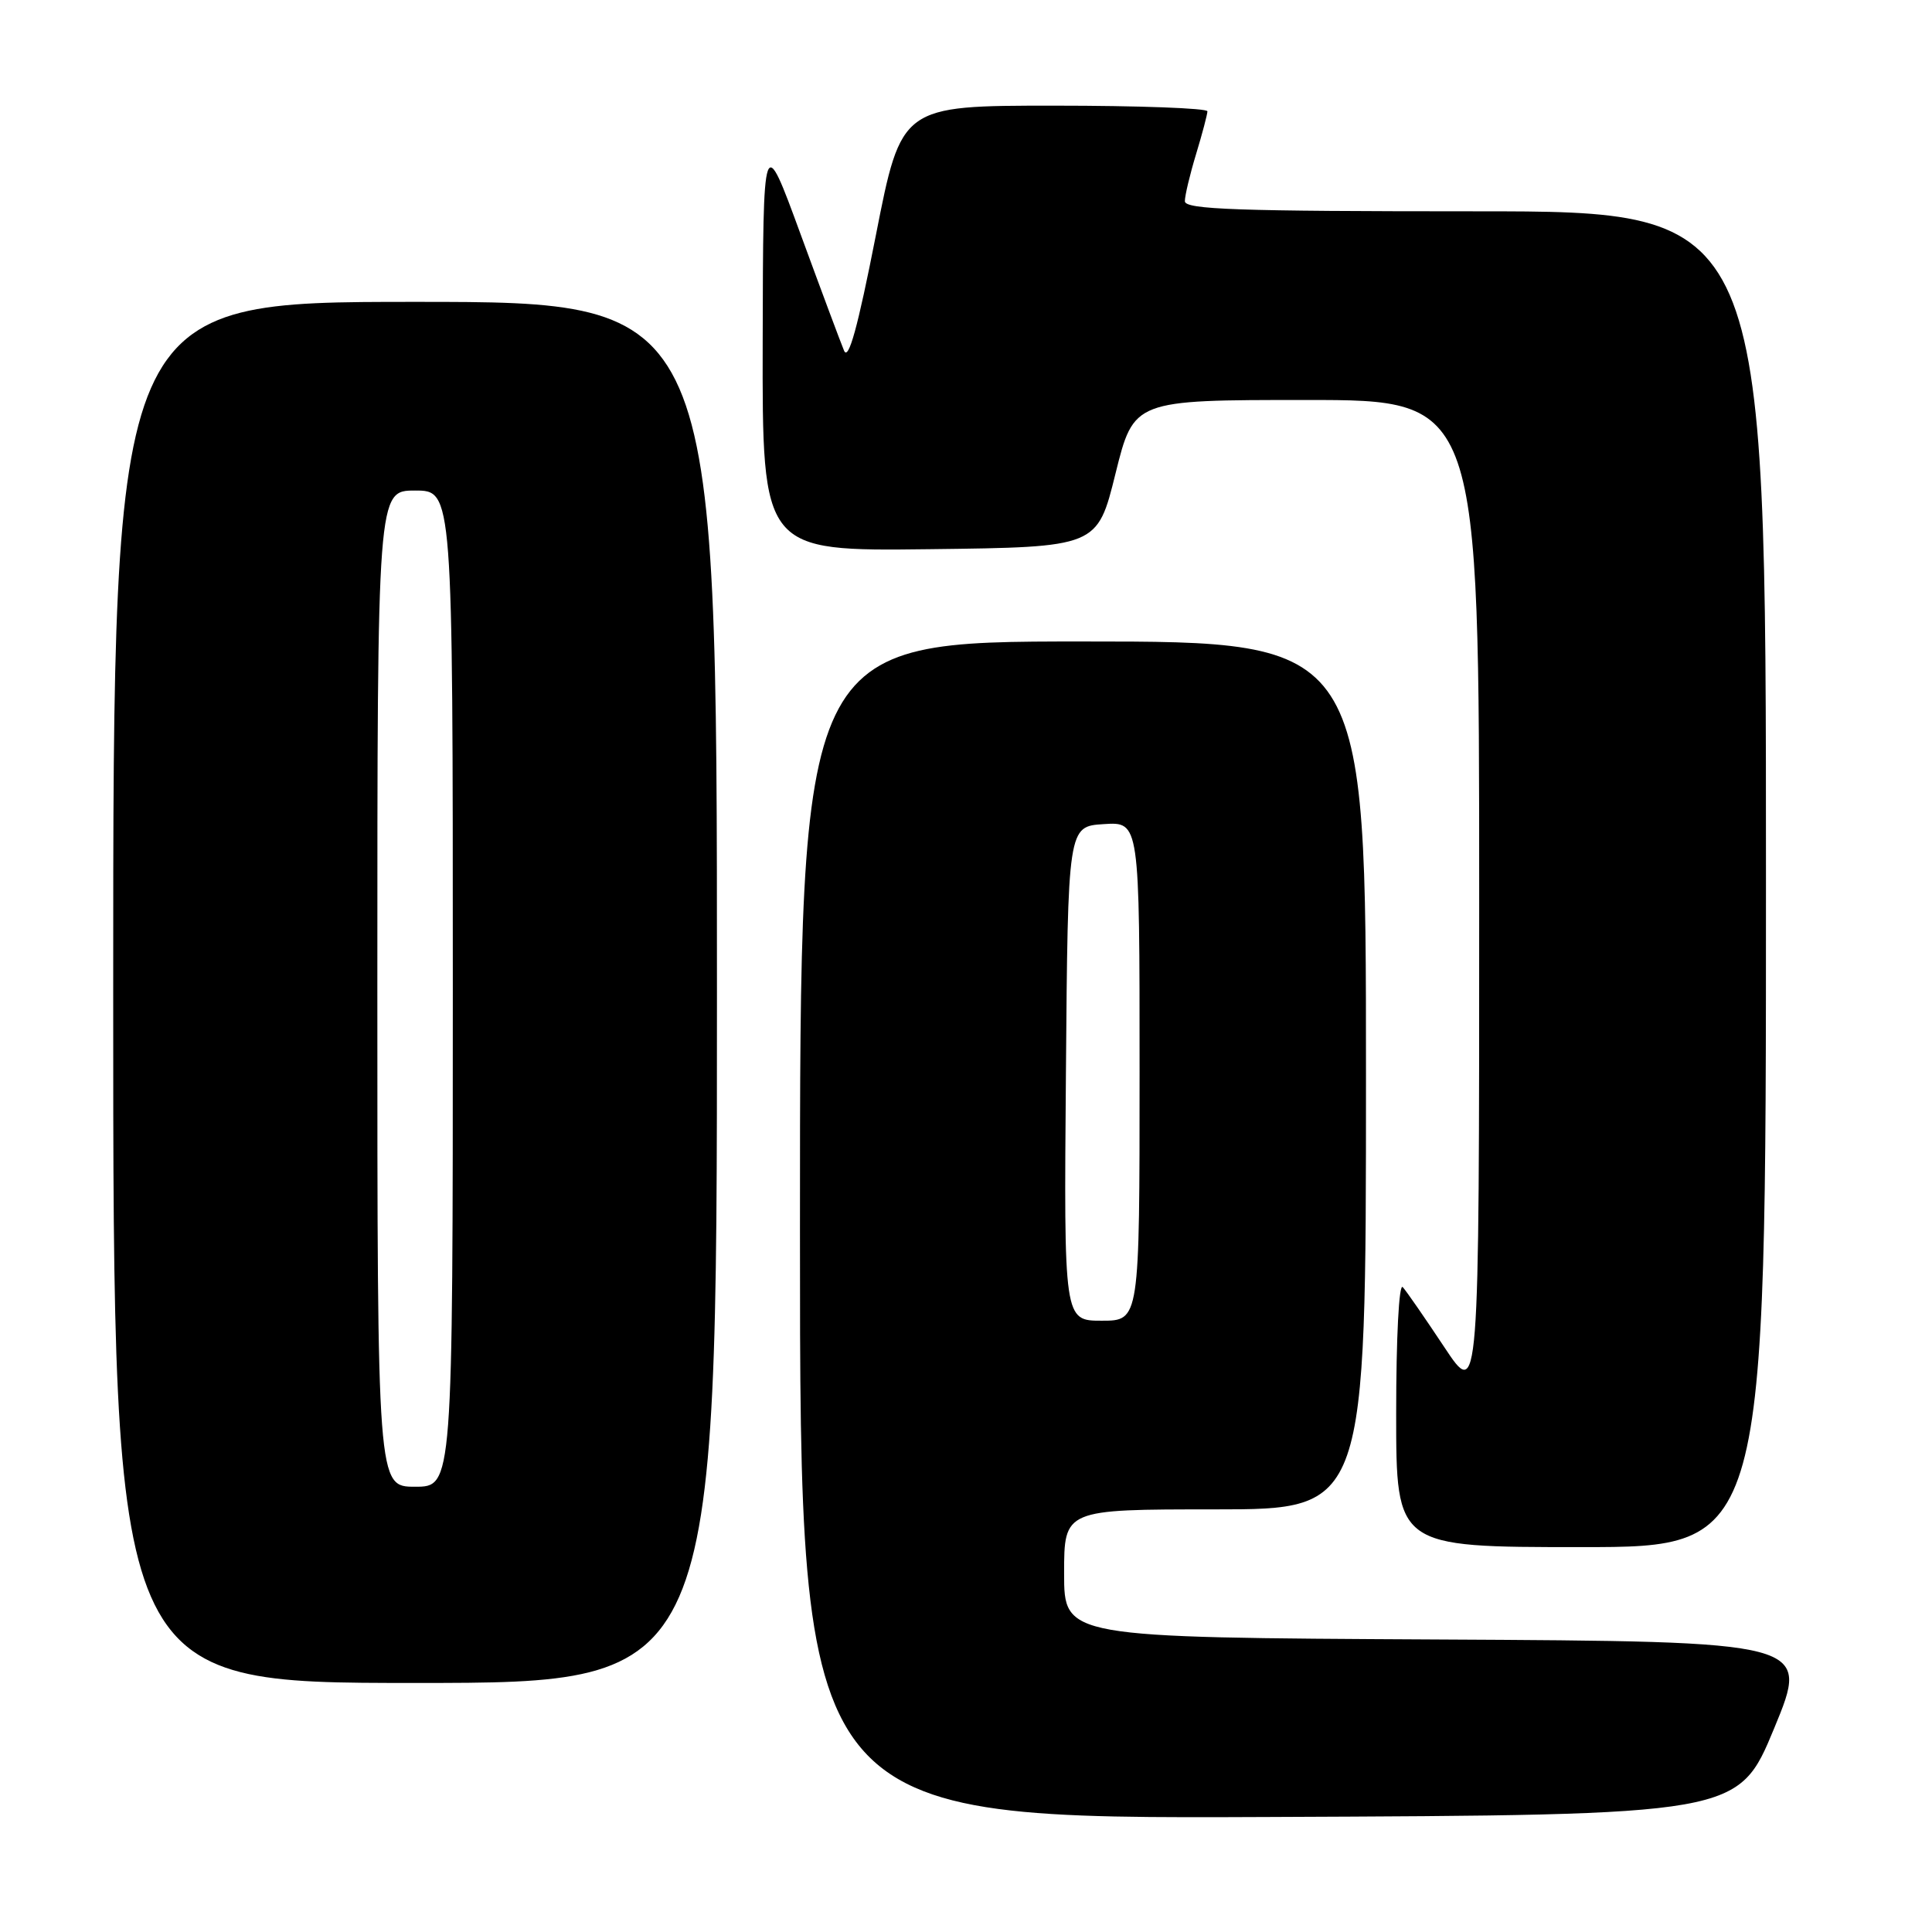 <?xml version="1.0" encoding="UTF-8" standalone="no"?>
<!DOCTYPE svg PUBLIC "-//W3C//DTD SVG 1.1//EN" "http://www.w3.org/Graphics/SVG/1.1/DTD/svg11.dtd" >
<svg xmlns="http://www.w3.org/2000/svg" xmlns:xlink="http://www.w3.org/1999/xlink" version="1.1" viewBox="0 0 256 256">
 <g >
 <path fill="currentColor"
d=" M 235.09 229.00 C 239.84 217.50 239.84 217.50 190.42 217.24 C 141.00 216.98 141.00 216.98 141.00 208.49 C 141.00 200.00 141.00 200.00 161.00 200.00 C 181.00 200.00 181.00 200.00 181.00 142.50 C 181.00 85.00 181.00 85.00 143.50 85.00 C 106.00 85.00 106.00 85.00 106.00 163.01 C 106.00 241.02 106.00 241.02 168.17 240.76 C 230.33 240.50 230.33 240.50 235.09 229.00 Z  M 95.00 131.50 C 95.00 40.00 95.00 40.00 55.00 40.00 C 15.00 40.00 15.00 40.00 15.00 131.50 C 15.00 223.00 15.00 223.00 55.00 223.00 C 95.00 223.00 95.00 223.00 95.00 131.50 Z  M 234.00 116.50 C 234.00 28.00 234.00 28.00 195.50 28.00 C 163.97 28.00 157.00 27.76 157.00 26.66 C 157.00 25.92 157.67 23.11 158.49 20.41 C 159.31 17.71 159.98 15.16 159.99 14.75 C 160.00 14.34 150.87 14.00 139.71 14.00 C 119.43 14.00 119.43 14.00 116.05 31.21 C 113.65 43.43 112.43 47.85 111.84 46.46 C 111.39 45.38 108.79 38.42 106.07 31.00 C 101.12 17.50 101.12 17.50 101.06 45.27 C 101.00 73.04 101.00 73.04 123.20 72.77 C 145.40 72.50 145.40 72.50 147.81 62.75 C 150.23 53.00 150.23 53.00 173.11 53.00 C 196.00 53.00 196.00 53.00 196.00 119.24 C 196.00 185.48 196.00 185.48 191.37 178.49 C 188.82 174.65 186.35 171.07 185.87 170.55 C 185.37 170.01 185.00 177.21 185.00 187.30 C 185.00 205.00 185.00 205.00 209.50 205.00 C 234.00 205.00 234.00 205.00 234.00 116.50 Z  M 141.24 142.25 C 141.50 109.50 141.50 109.50 146.25 109.20 C 151.00 108.89 151.00 108.89 151.00 141.95 C 151.00 175.00 151.00 175.00 145.99 175.00 C 140.97 175.00 140.97 175.00 141.24 142.25 Z  M 50.00 131.00 C 50.00 65.00 50.00 65.00 55.00 65.00 C 60.00 65.00 60.00 65.00 60.00 131.00 C 60.00 197.00 60.00 197.00 55.00 197.00 C 50.00 197.00 50.00 197.00 50.00 131.00 Z "/>
</g>
</svg>